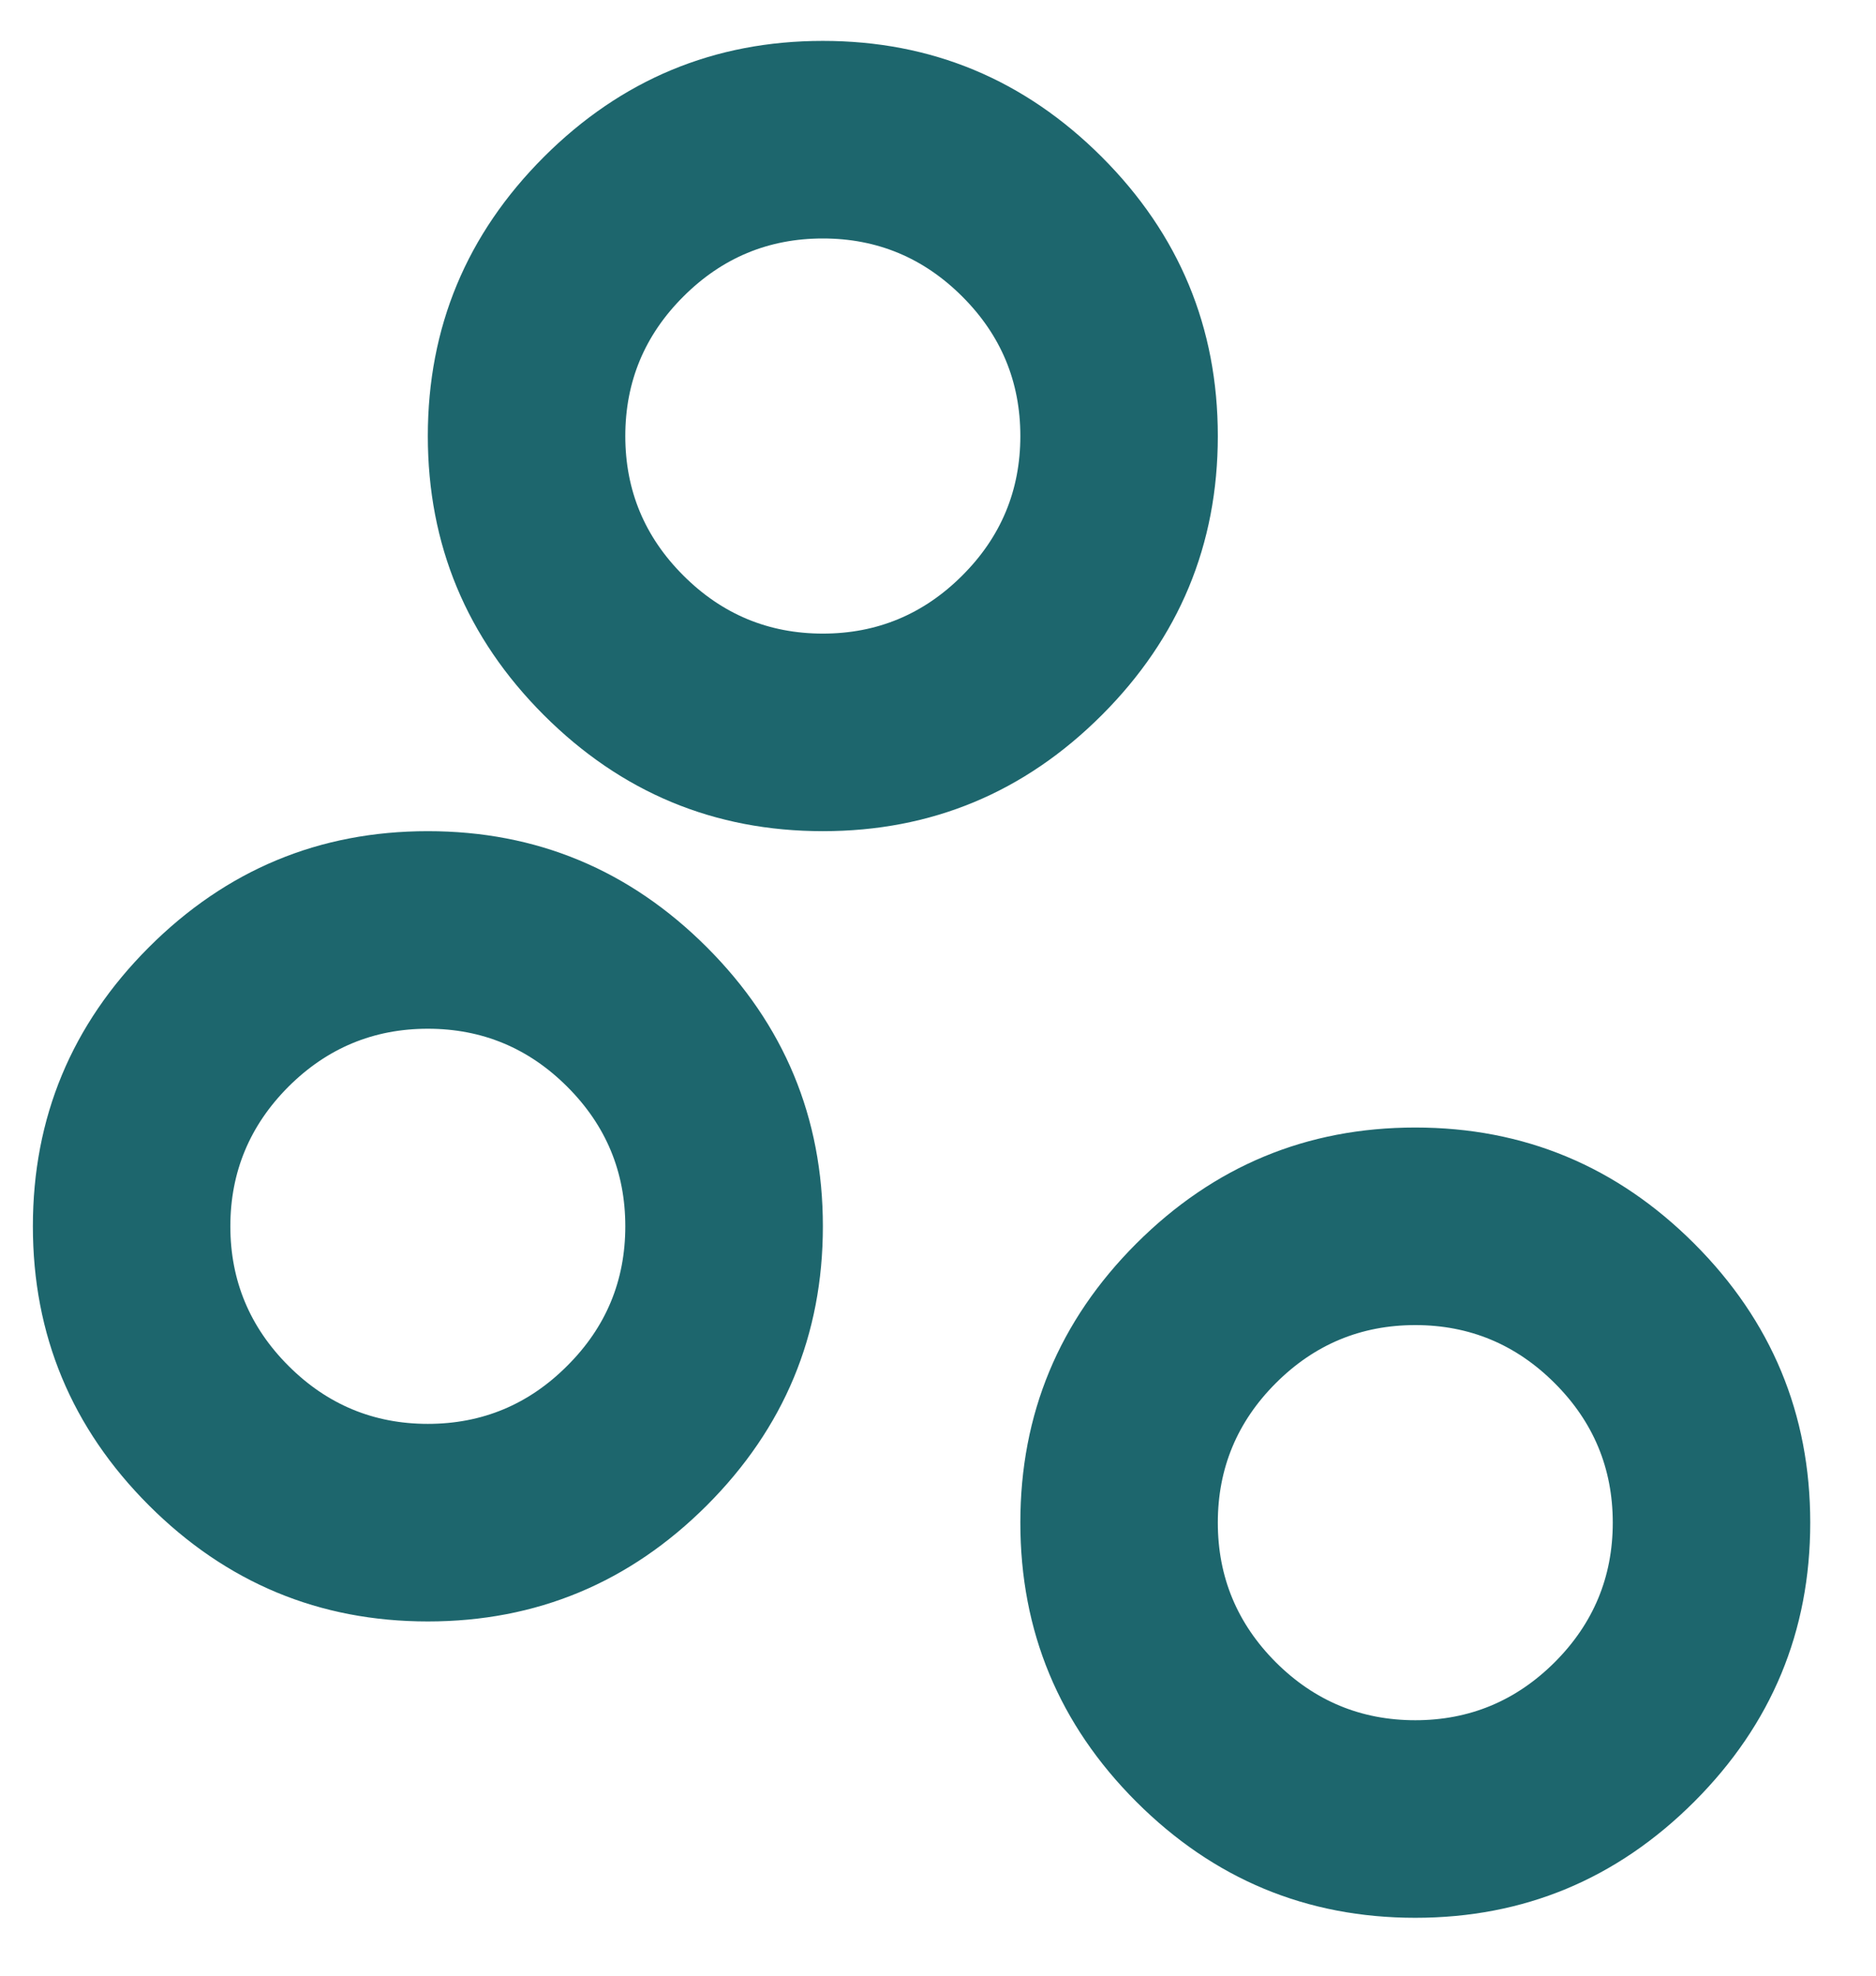 <svg width="19" height="20" viewBox="0 0 19 20" fill="none" xmlns="http://www.w3.org/2000/svg">
<path d="M4.333 16.414C3.233 16.414 2.292 16.022 1.508 15.239C0.725 14.456 0.333 13.514 0.333 12.414C0.333 11.314 0.725 10.372 1.508 9.589C2.292 8.806 3.233 8.414 4.333 8.414C5.434 8.414 6.375 8.806 7.159 9.589C7.942 10.372 8.334 11.314 8.334 12.414C8.334 13.514 7.942 14.456 7.159 15.239C6.375 16.022 5.434 16.414 4.333 16.414ZM4.333 14.414C4.883 14.414 5.354 14.218 5.745 13.826C6.138 13.435 6.333 12.964 6.333 12.414C6.333 11.864 6.138 11.393 5.745 11.001C5.354 10.61 4.883 10.414 4.333 10.414C3.784 10.414 3.313 10.61 2.921 11.001C2.53 11.393 2.333 11.864 2.333 12.414C2.333 12.964 2.53 13.435 2.921 13.826C3.313 14.218 3.784 14.414 4.333 14.414ZM8.334 6.414C8.883 6.414 9.354 6.218 9.746 5.826C10.138 5.435 10.334 4.964 10.334 4.414C10.334 3.864 10.138 3.393 9.746 3.002C9.354 2.61 8.883 2.414 8.334 2.414C7.784 2.414 7.313 2.61 6.921 3.002C6.529 3.393 6.333 3.864 6.333 4.414C6.333 4.964 6.529 5.435 6.921 5.826C7.313 6.218 7.784 6.414 8.334 6.414ZM8.334 8.414C7.234 8.414 6.292 8.022 5.508 7.239C4.725 6.456 4.333 5.514 4.333 4.414C4.333 3.314 4.725 2.372 5.508 1.589C6.292 0.806 7.234 0.414 8.334 0.414C9.434 0.414 10.375 0.806 11.159 1.589C11.942 2.372 12.334 3.314 12.334 4.414C12.334 5.514 11.942 6.456 11.159 7.239C10.375 8.022 9.434 8.414 8.334 8.414ZM14.334 17.414C14.883 17.414 15.354 17.218 15.746 16.827C16.138 16.435 16.334 15.964 16.334 15.414C16.334 14.864 16.138 14.393 15.746 14.002C15.354 13.61 14.883 13.414 14.334 13.414C13.784 13.414 13.313 13.61 12.921 14.002C12.53 14.393 12.334 14.864 12.334 15.414C12.334 15.964 12.53 16.435 12.921 16.827C13.313 17.218 13.784 17.414 14.334 17.414ZM14.334 19.414C13.233 19.414 12.292 19.022 11.508 18.239C10.725 17.456 10.334 16.514 10.334 15.414C10.334 14.314 10.725 13.372 11.508 12.589C12.292 11.806 13.233 11.414 14.334 11.414C15.434 11.414 16.375 11.806 17.159 12.589C17.942 13.372 18.334 14.314 18.334 15.414C18.334 16.514 17.942 17.456 17.159 18.239C16.375 19.022 15.434 19.414 14.334 19.414Z" fill="#1D666D"/>
</svg>
